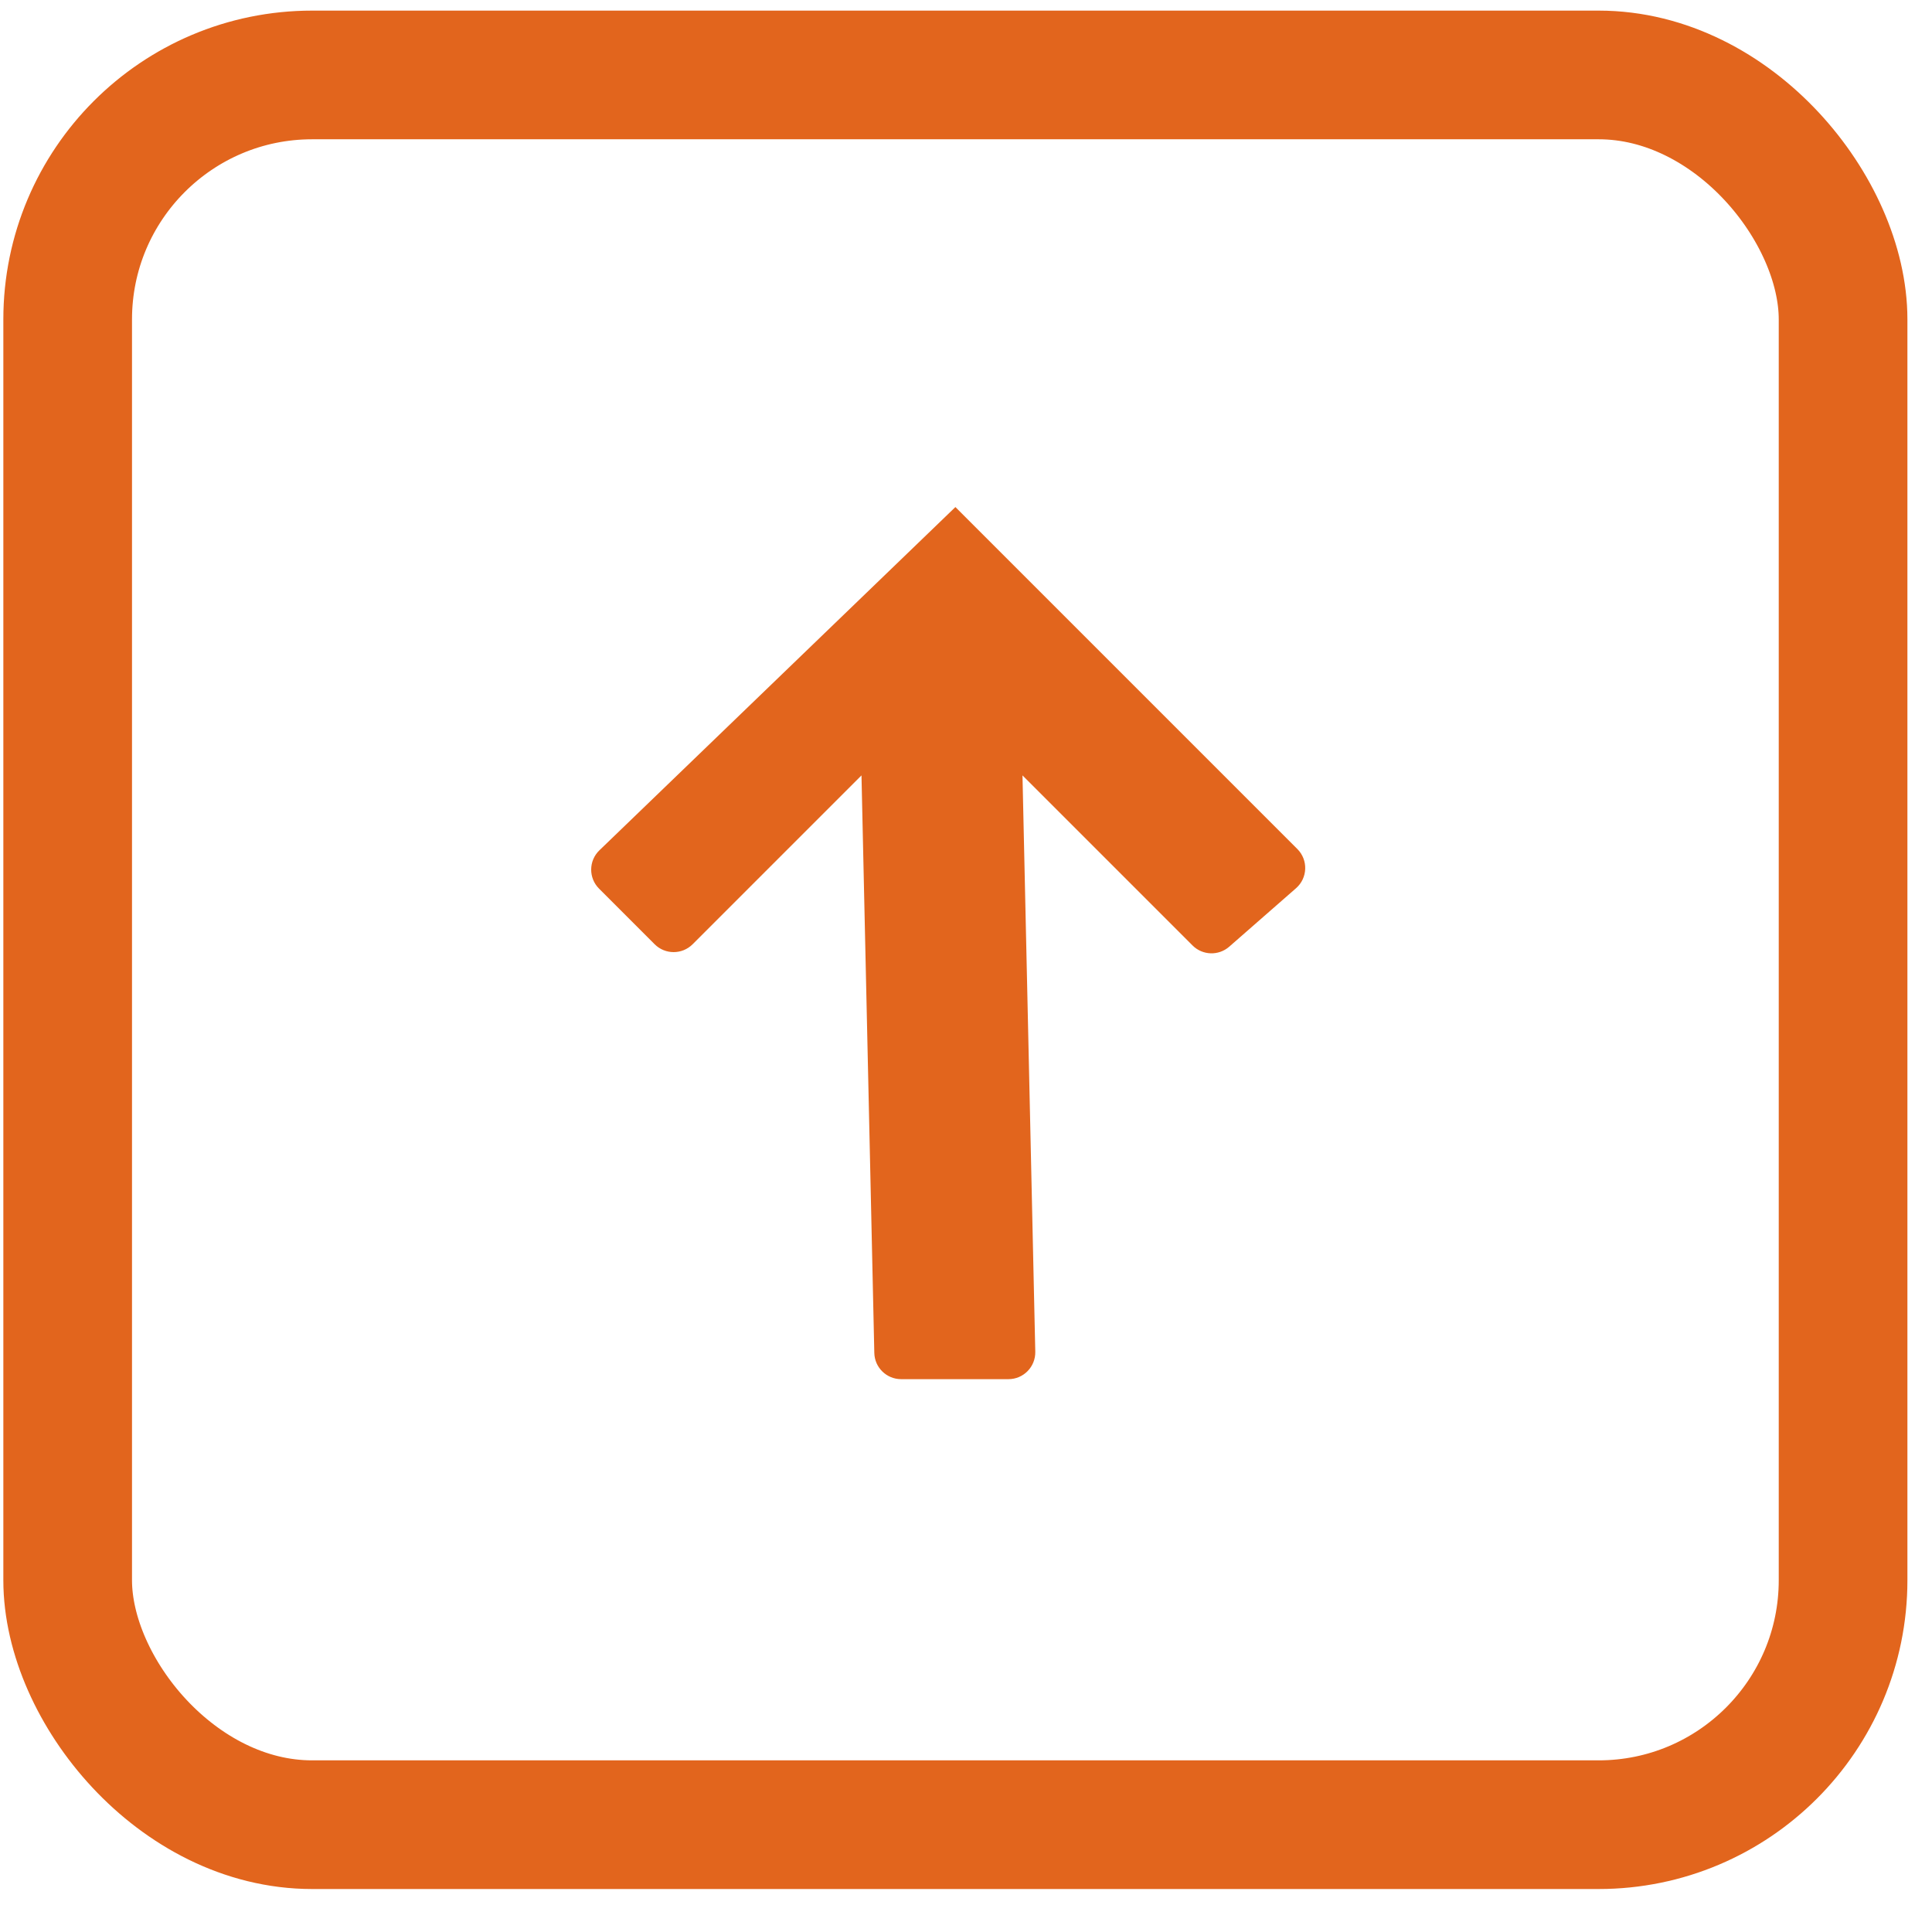 <svg width="72" height="71" viewBox="0 0 72 71" fill="none" xmlns="http://www.w3.org/2000/svg">
<rect x="2.522" y="2.793" width="66.164" height="65.206" rx="9.11" stroke="#E2651D" stroke-width="4.795"/>
<path d="M37.582 51.396H33.583C33.039 51.396 32.595 50.962 32.583 50.418L32.105 28.896L25.812 35.189C25.421 35.579 24.788 35.579 24.397 35.189L22.325 33.116C21.929 32.72 21.935 32.077 22.337 31.689L35.605 18.896L48.349 31.64C48.758 32.049 48.735 32.719 48.3 33.1L45.809 35.28C45.412 35.626 44.815 35.606 44.443 35.234L38.105 28.896L38.582 50.373C38.594 50.934 38.143 51.396 37.582 51.396Z" fill="#E2651D"/>
</svg>
